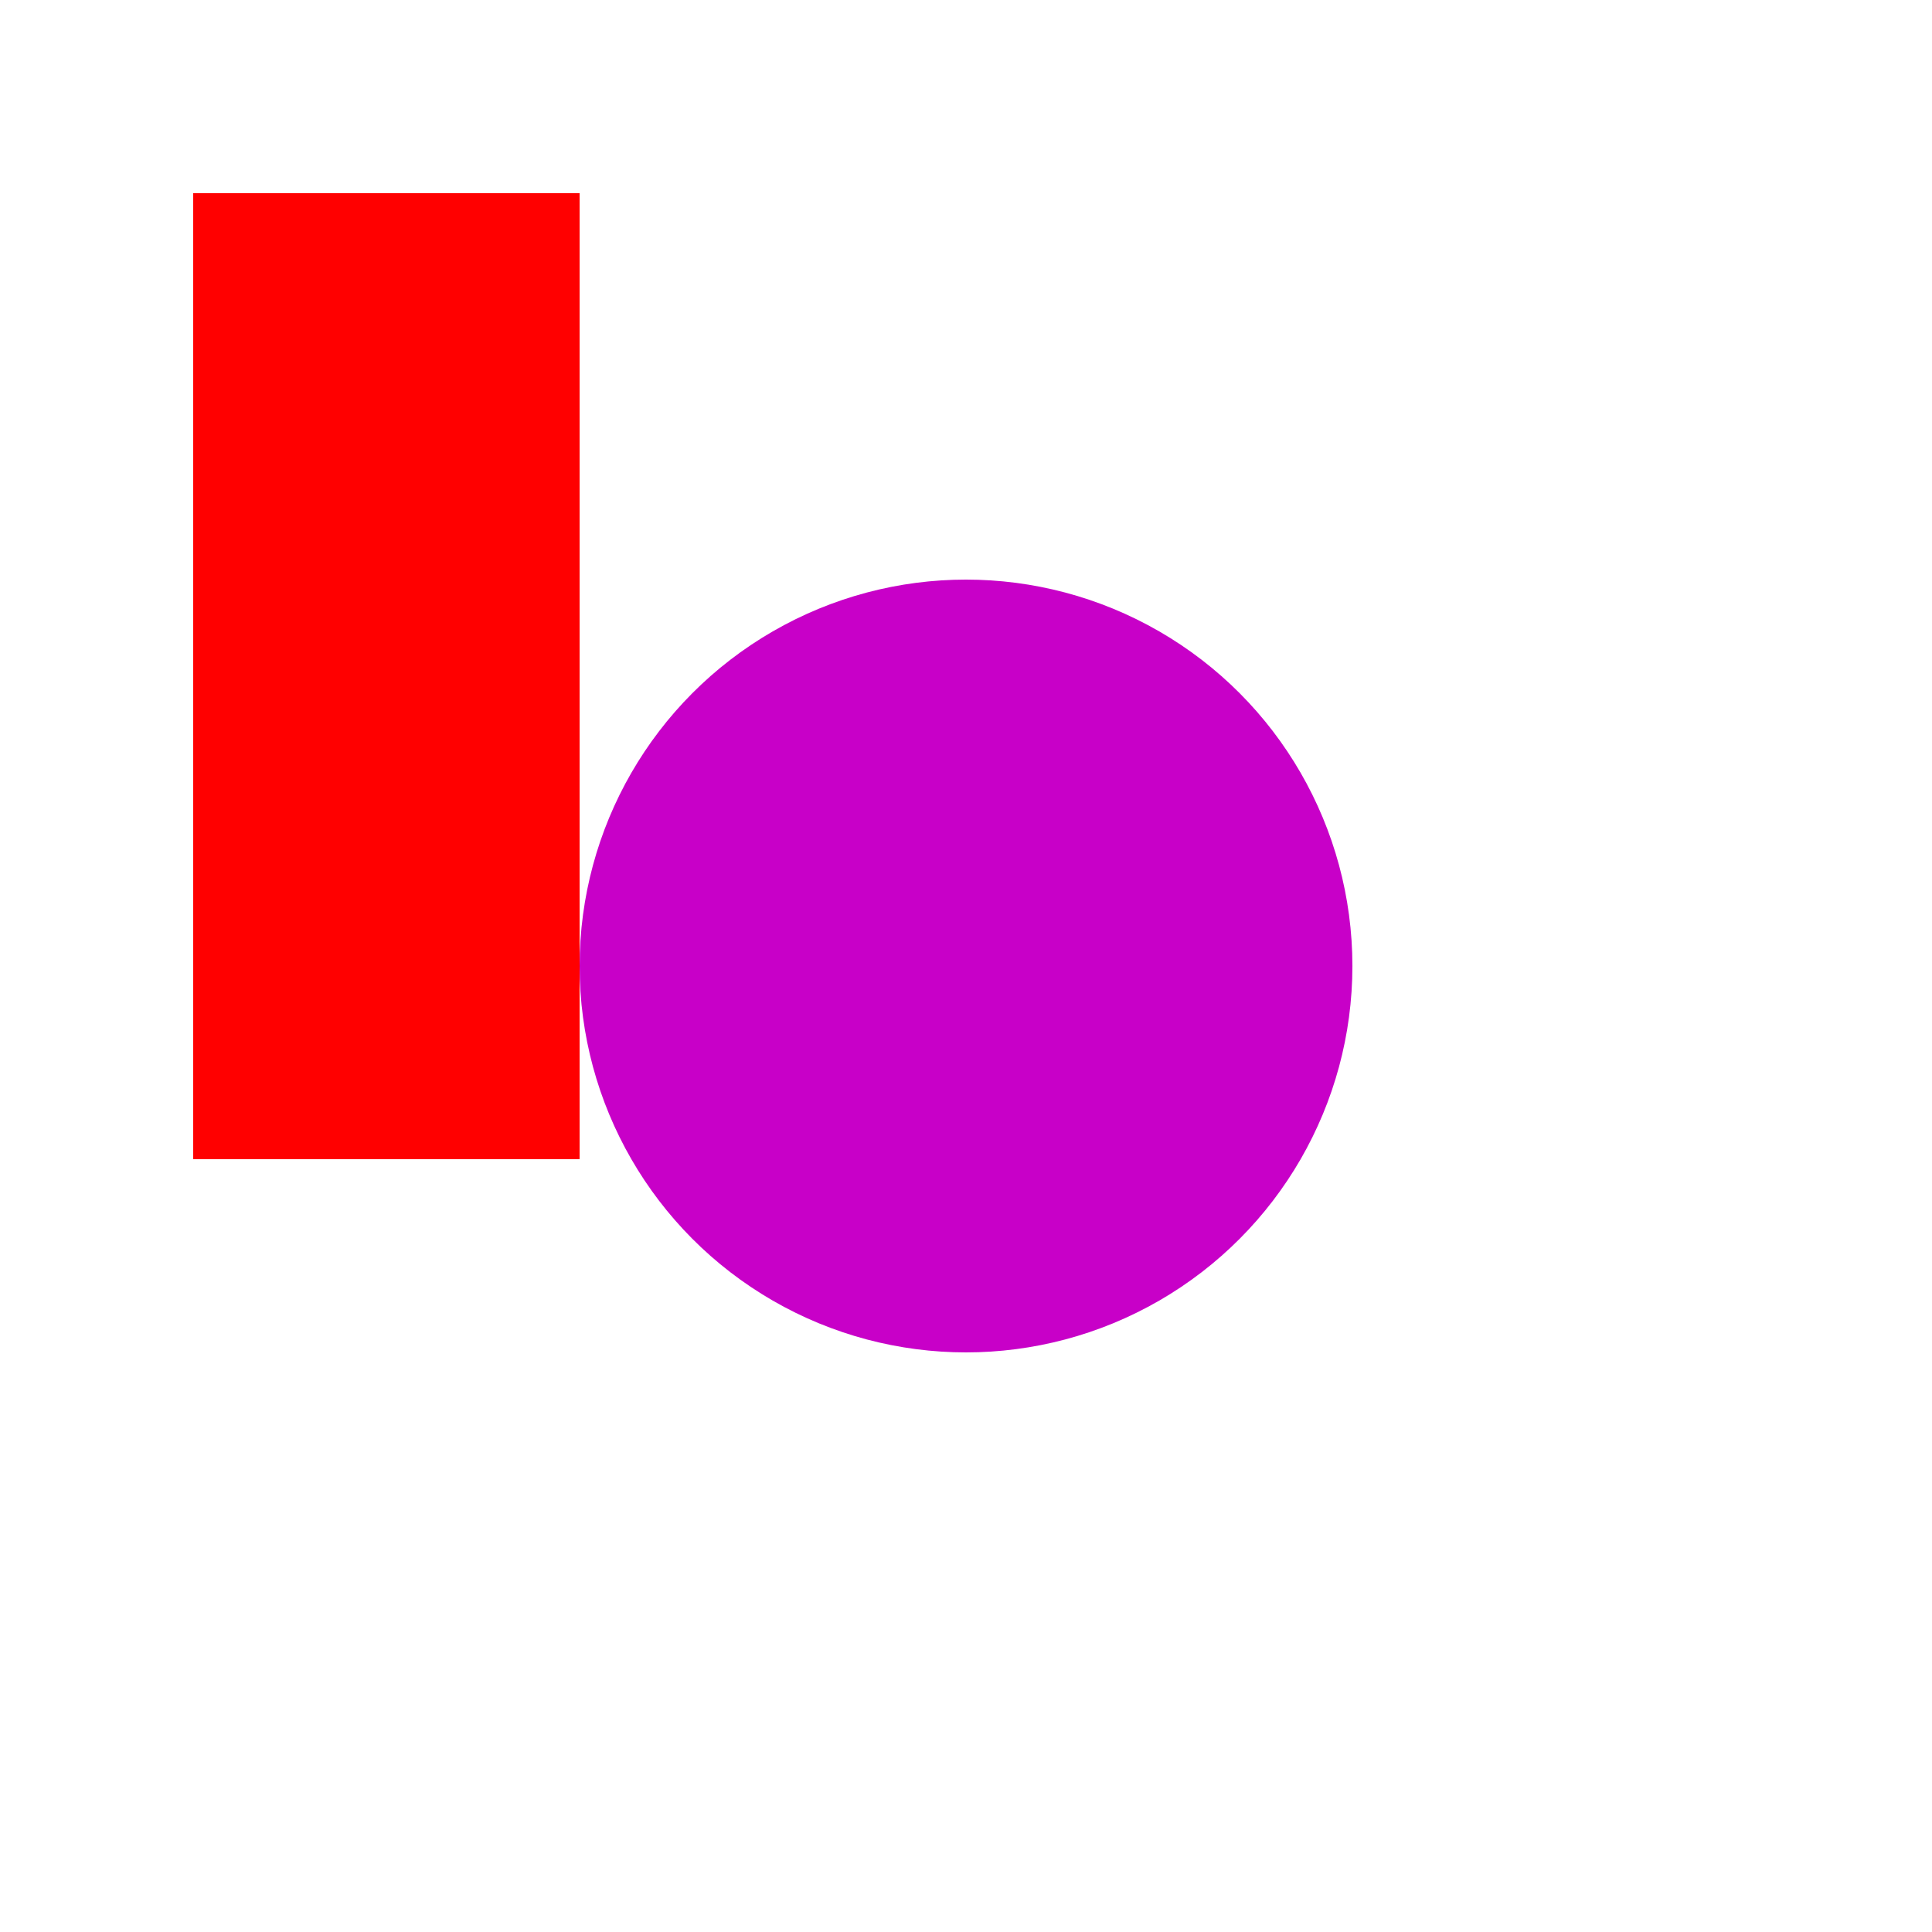 <svg width="100" height="100" xmlns="http://www.w3.org/2000/svg">
  <!--Generated by PurpleCrayon-->
<rect width="20" height="50" fill="rgb(255, 0, 0)" transform=" translate(10, 10)"/>
<circle cx="50" cy="50" r="20" fill="rgb(200, 0, 200)" transform=""/>
</svg>